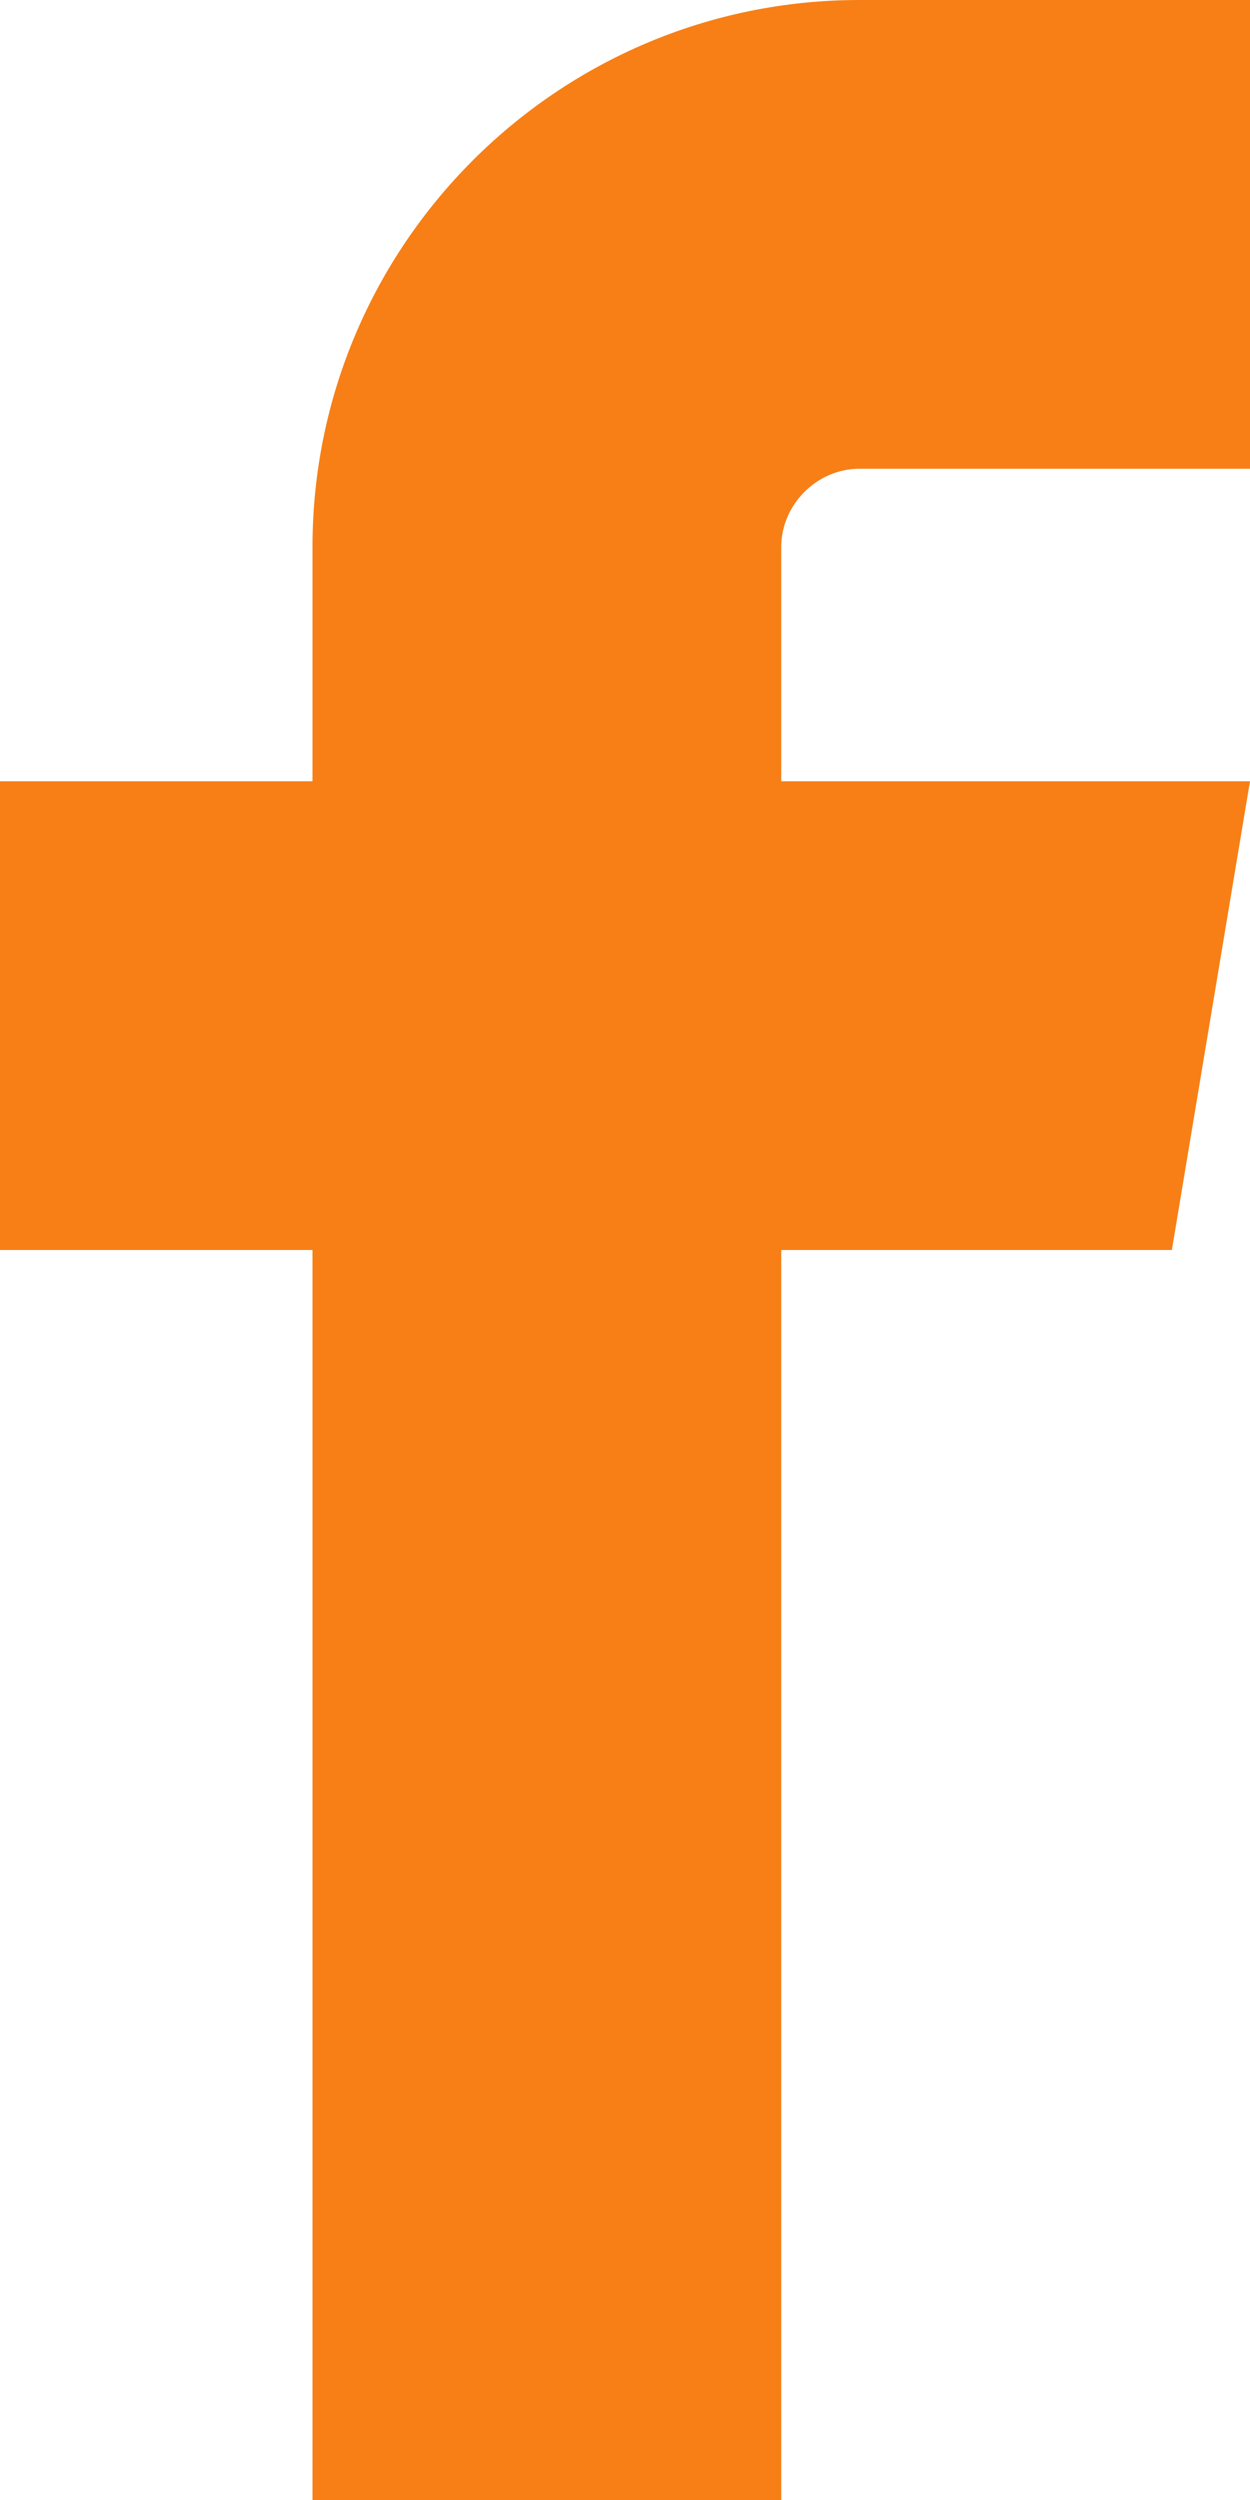 <svg xmlns="http://www.w3.org/2000/svg" width="8" height="16" viewBox="0 0 8 16">
  <g fill="none" fill-rule="evenodd" transform="translate(-4)">
    <rect width="16" height="16"/>
    <path fill="#F77F16" d="M9.5,3 L12,3 L12,0 L9.5,0 C7.57,0 6,1.57 6,3.5 L6,5 L4,5 L4,8 L6,8 L6,16 L9,16 L9,8 L11.5,8 L12,5 L9,5 L9,3.5 C9,3.229 9.229,3 9.5,3 L9.5,3 Z"/>
  </g>
</svg>
